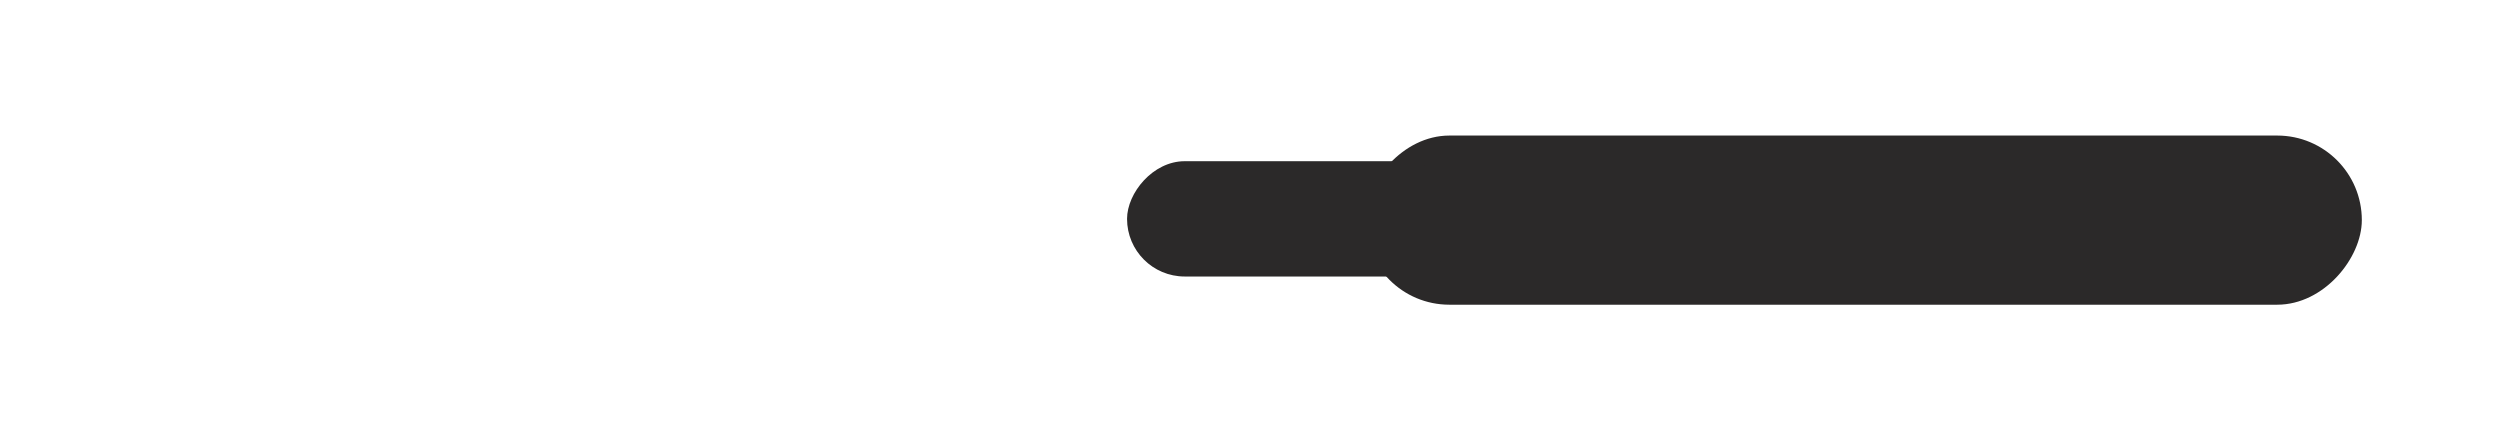<svg width="739" height="131" viewBox="0 0 739 131" fill="none" xmlns="http://www.w3.org/2000/svg">
<g filter="url(#filter0_d_4992_170394)">
<rect width="294.724" height="50" rx="25" transform="matrix(-1 -8.74228e-08 -8.74228e-08 1 698.156 40.07)" fill="#2B2929"/>
<rect width="98.844" height="34.084" rx="17.042" transform="matrix(-1 -8.74228e-08 -8.74228e-08 1 432 47.652)" fill="#2B2929"/>
</g>
<defs>
<filter id="filter0_d_4992_170394" x="-40" y="0.001" width="778.156" height="130.069" filterUnits="userSpaceOnUse" color-interpolation-filters="sRGB">
<feFlood flood-opacity="0" result="BackgroundImageFix"/>
<feColorMatrix in="SourceAlpha" type="matrix" values="0 0 0 0 0 0 0 0 0 0 0 0 0 0 0 0 0 0 127 0" result="hardAlpha"/>
<feOffset/>
<feGaussianBlur stdDeviation="20"/>
<feComposite in2="hardAlpha" operator="out"/>
<feColorMatrix type="matrix" values="0 0 0 0 0 0 0 0 0 0 0 0 0 0 0 0 0 0 0.31 0"/>
<feBlend mode="normal" in2="BackgroundImageFix" result="effect1_dropShadow_4992_170394"/>
<feBlend mode="normal" in="SourceGraphic" in2="effect1_dropShadow_4992_170394" result="shape"/>
</filter>
</defs>
</svg>

